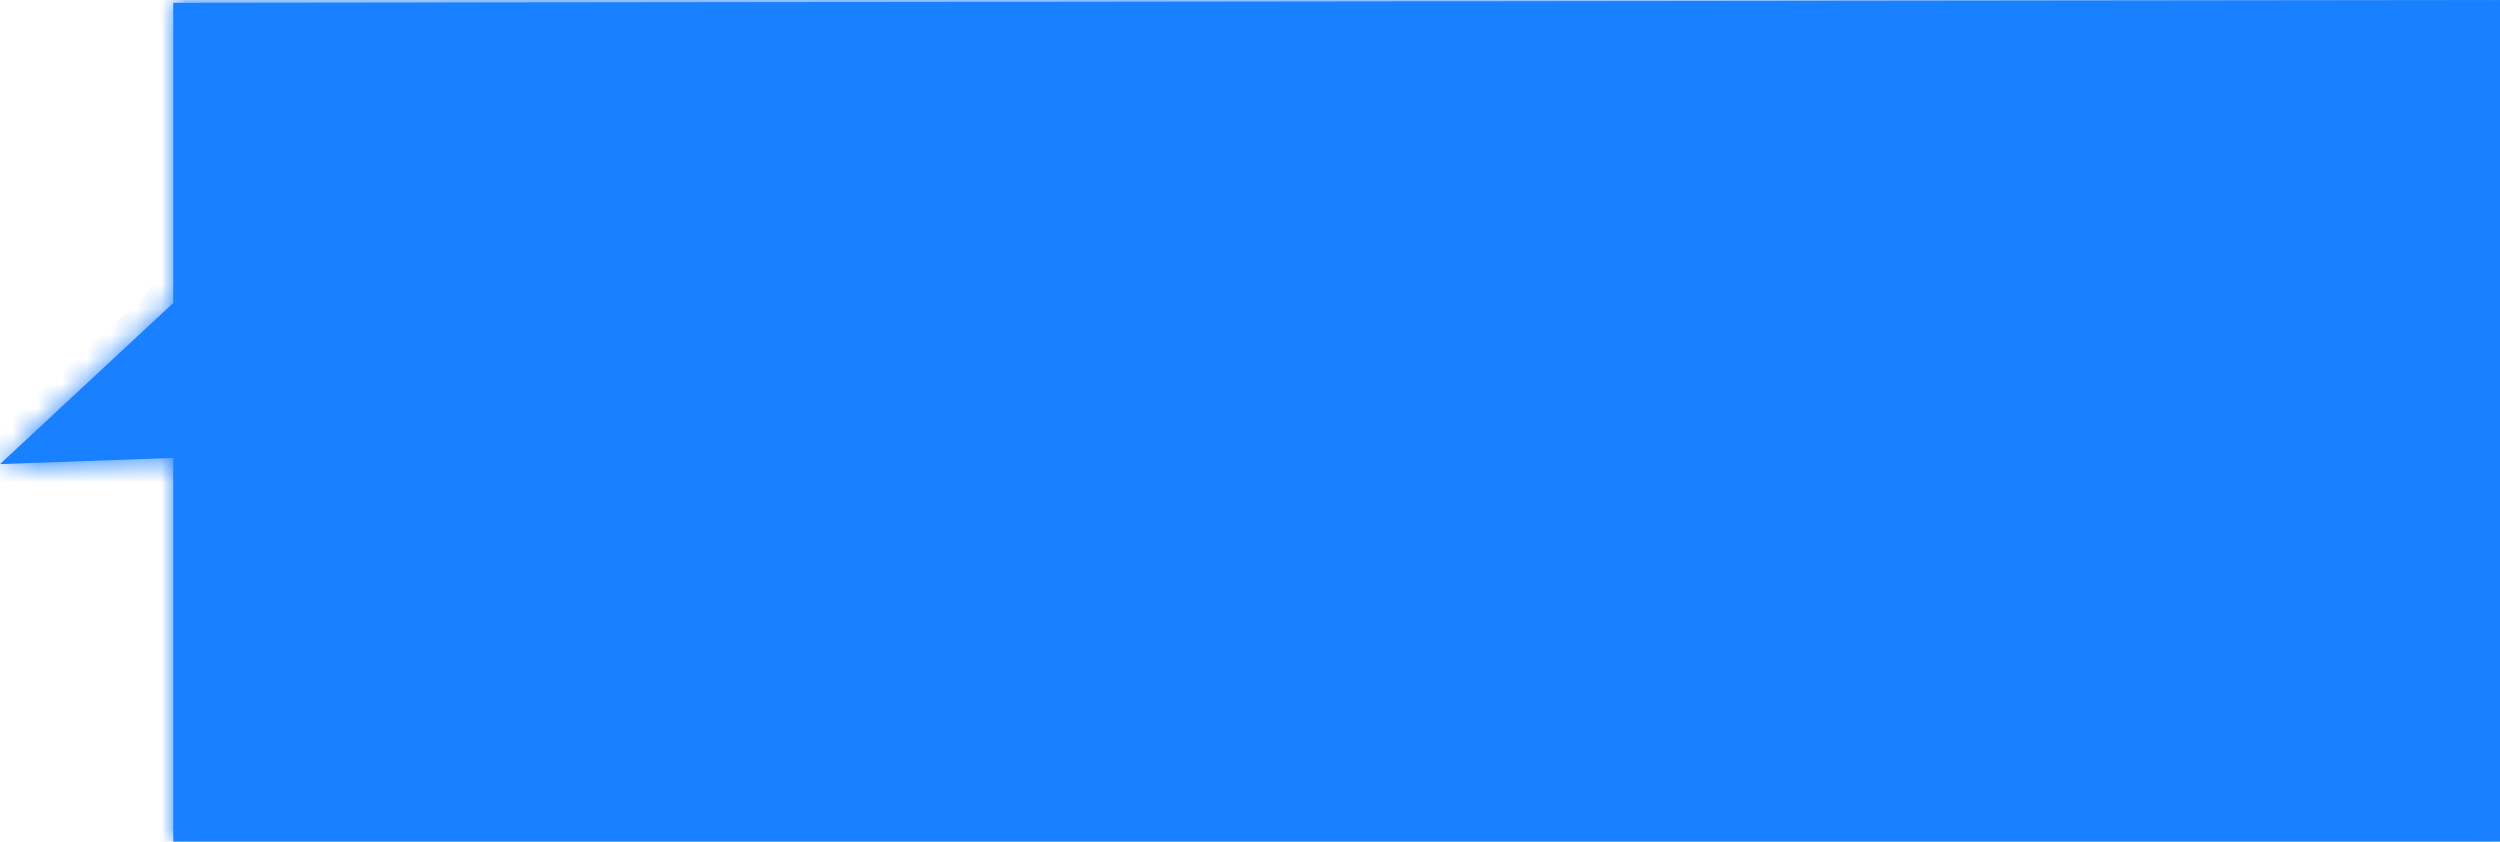 <svg xmlns="http://www.w3.org/2000/svg" xmlns:xlink="http://www.w3.org/1999/xlink" width="101" height="34" version="1.1"><defs><mask id="clip2686" fill="#fff"><path fill-rule="evenodd" d="M 0 18.75 L 7 12.24 L 7 0.113 L 101 0 L 101 34 L 7 34 L 7 18.5 L 0 18.75 Z"/></mask></defs><g><path fill="#1980ff" fill-rule="nonzero" stroke="none" d="M 0 18.75 L 7 12.24 L 7 0.113 L 101 0 L 101 34 L 7 34 L 7 18.5 L 0 18.75 Z" transform="matrix(1 0 0 1 -172 -673 ) matrix(1 0 0 1 172 673 )"/><path fill="none" stroke="#1980ff" stroke-width="2" d="M 0 18.75 L 7 12.24 L 7 0.113 L 101 0 L 101 34 L 7 34 L 7 18.5 L 0 18.75 Z" mask="url(#clip2686)" transform="matrix(1 0 0 1 -172 -673 ) matrix(1 0 0 1 172 673 )"/></g></svg>